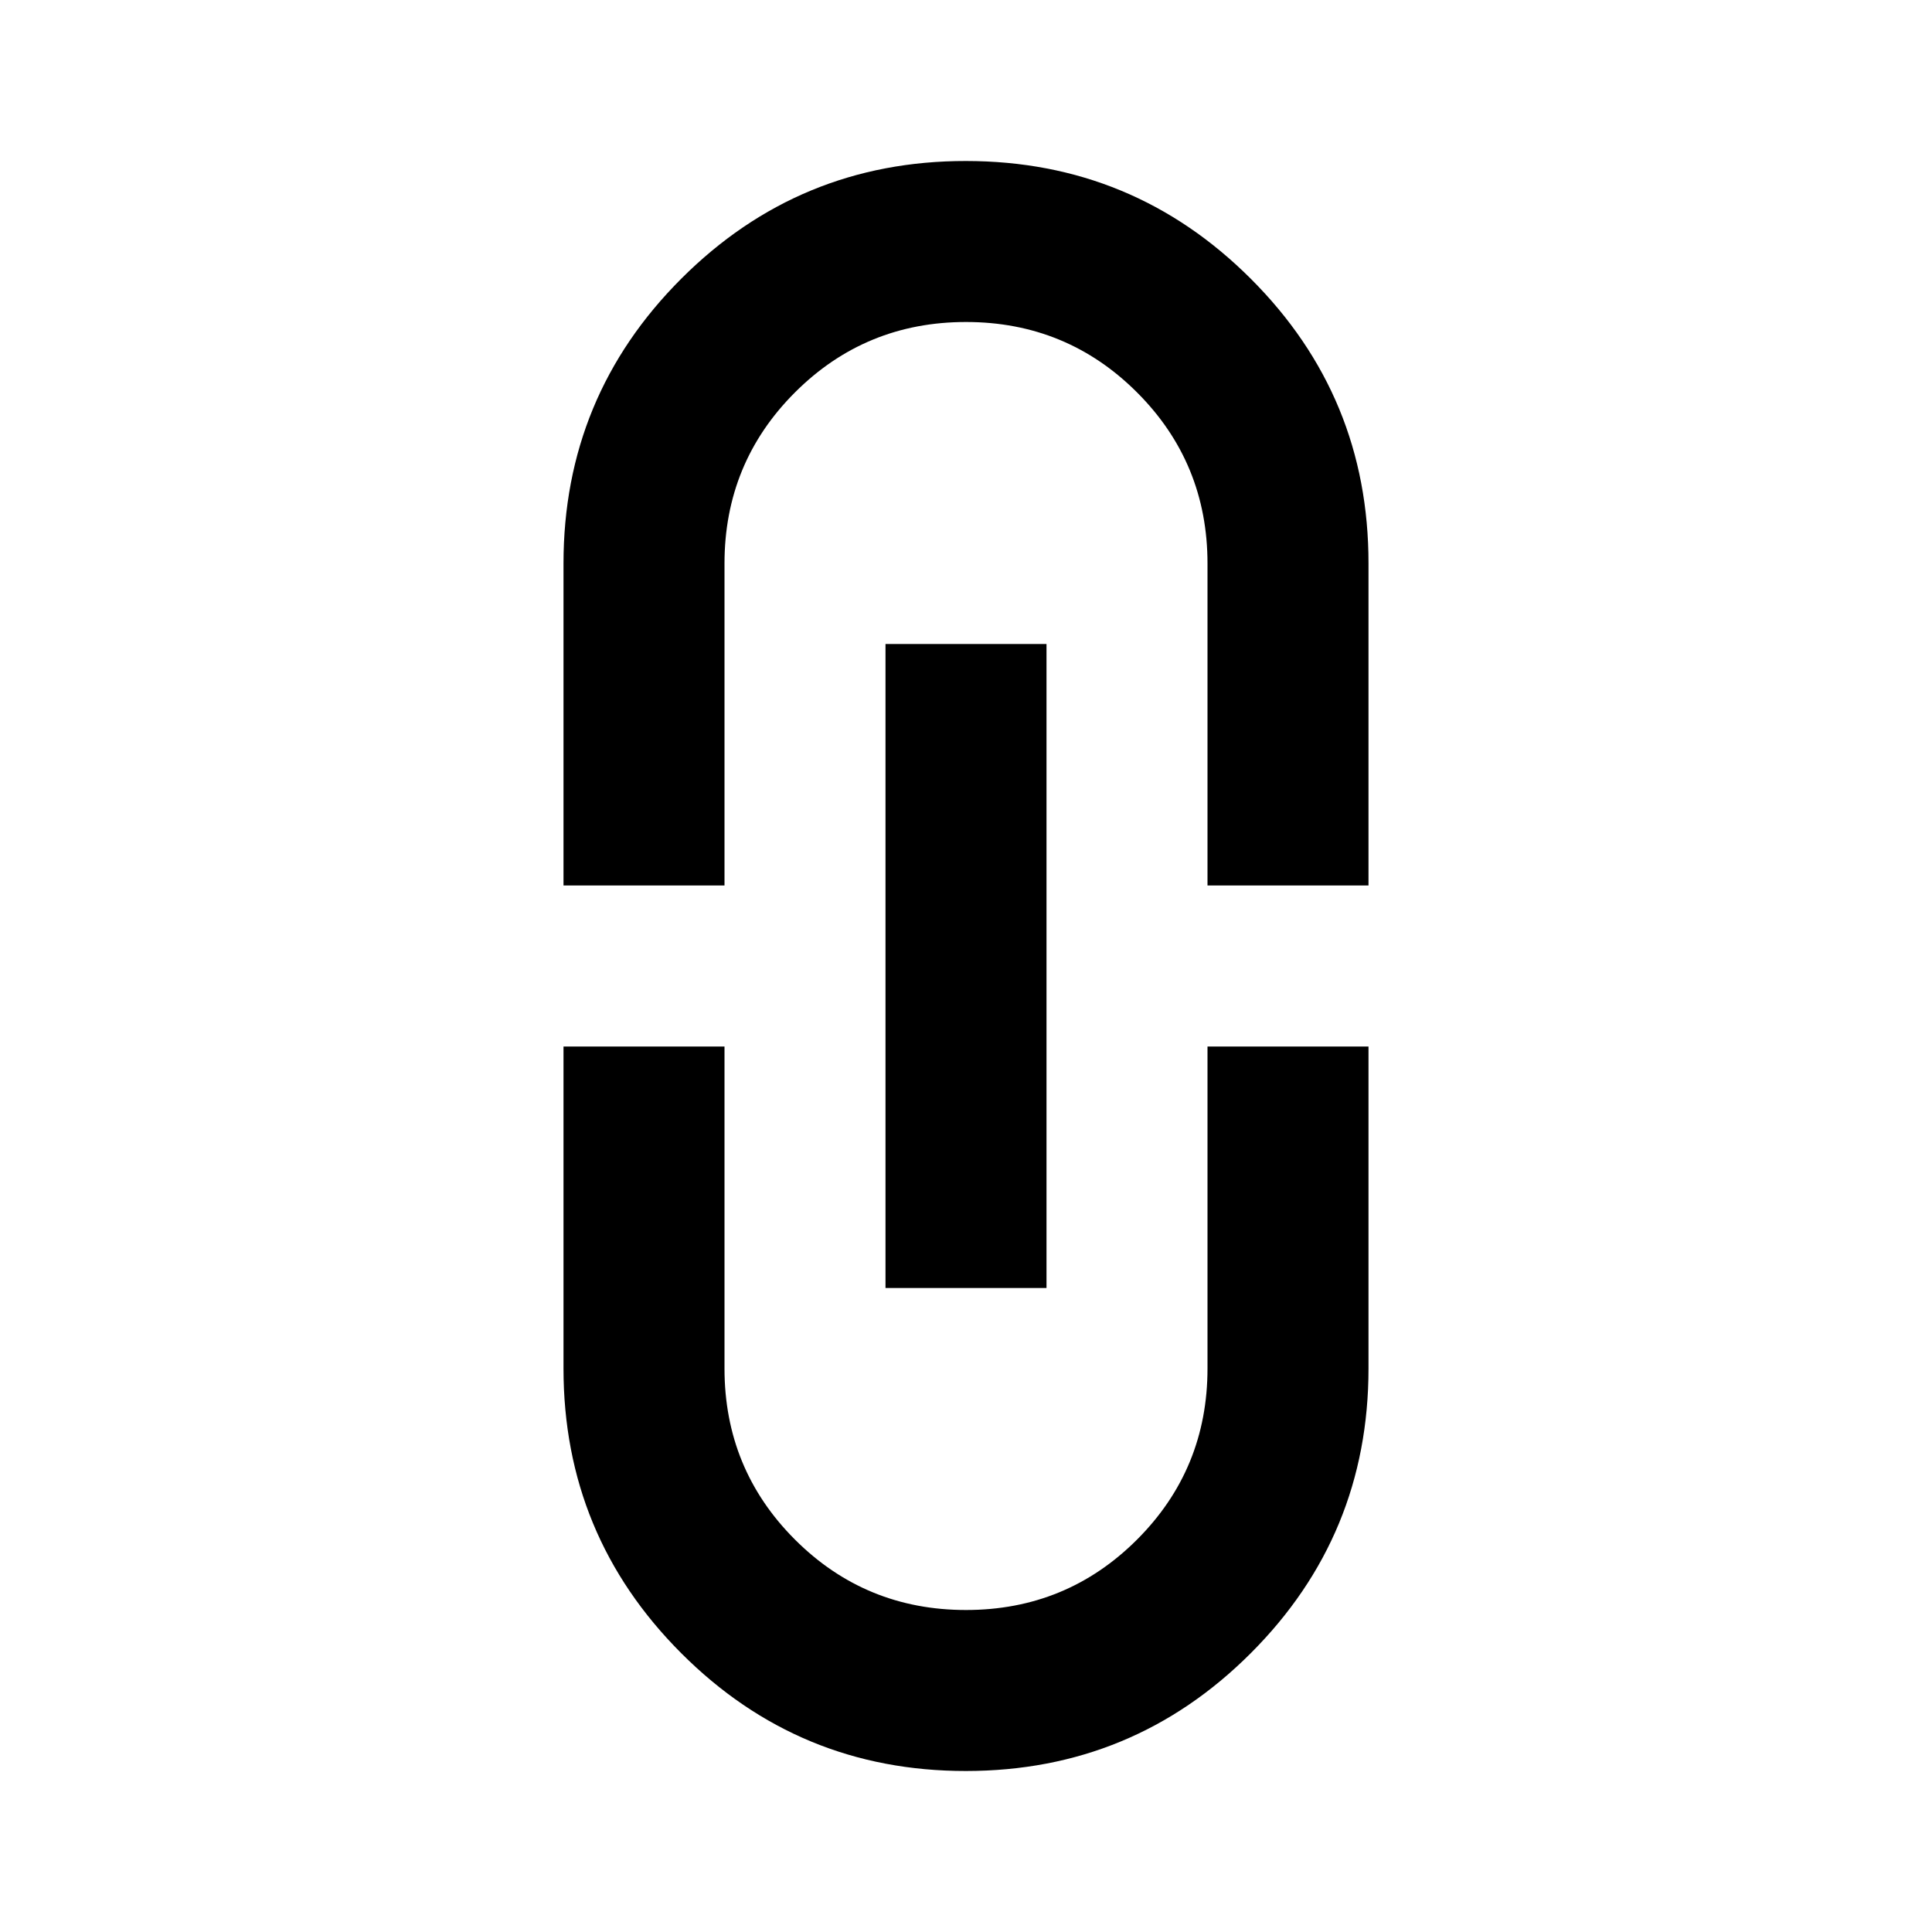 <svg width="24" height="24" viewBox="0 0 24 24" fill="none" xmlns="http://www.w3.org/2000/svg">
<path d="M17 13V17C17 18.383 16.512 19.562 15.537 20.537C14.562 21.512 13.383 21.999 12 22C10.617 22.001 9.438 21.513 8.463 20.537C7.488 19.561 7 18.382 7 17L7 13H9V17C9 17.833 9.292 18.542 9.875 19.125C10.458 19.708 11.167 20 12 20C12.833 20 13.542 19.708 14.125 19.125C14.708 18.542 15 17.833 15 17V13H17ZM13 16H11V8H13V16ZM17 11H15L15 7C15 6.167 14.708 5.458 14.125 4.875C13.542 4.292 12.833 4 12 4C11.167 4 10.458 4.292 9.875 4.875C9.292 5.458 9 6.167 9 7V11H7V7C7 5.617 7.488 4.437 8.463 3.462C9.438 2.487 10.617 1.999 12 2C13.383 2.001 14.562 2.488 15.538 3.463C16.514 4.438 17.001 5.617 17 7V11Z" fill="black"/>
</svg>
